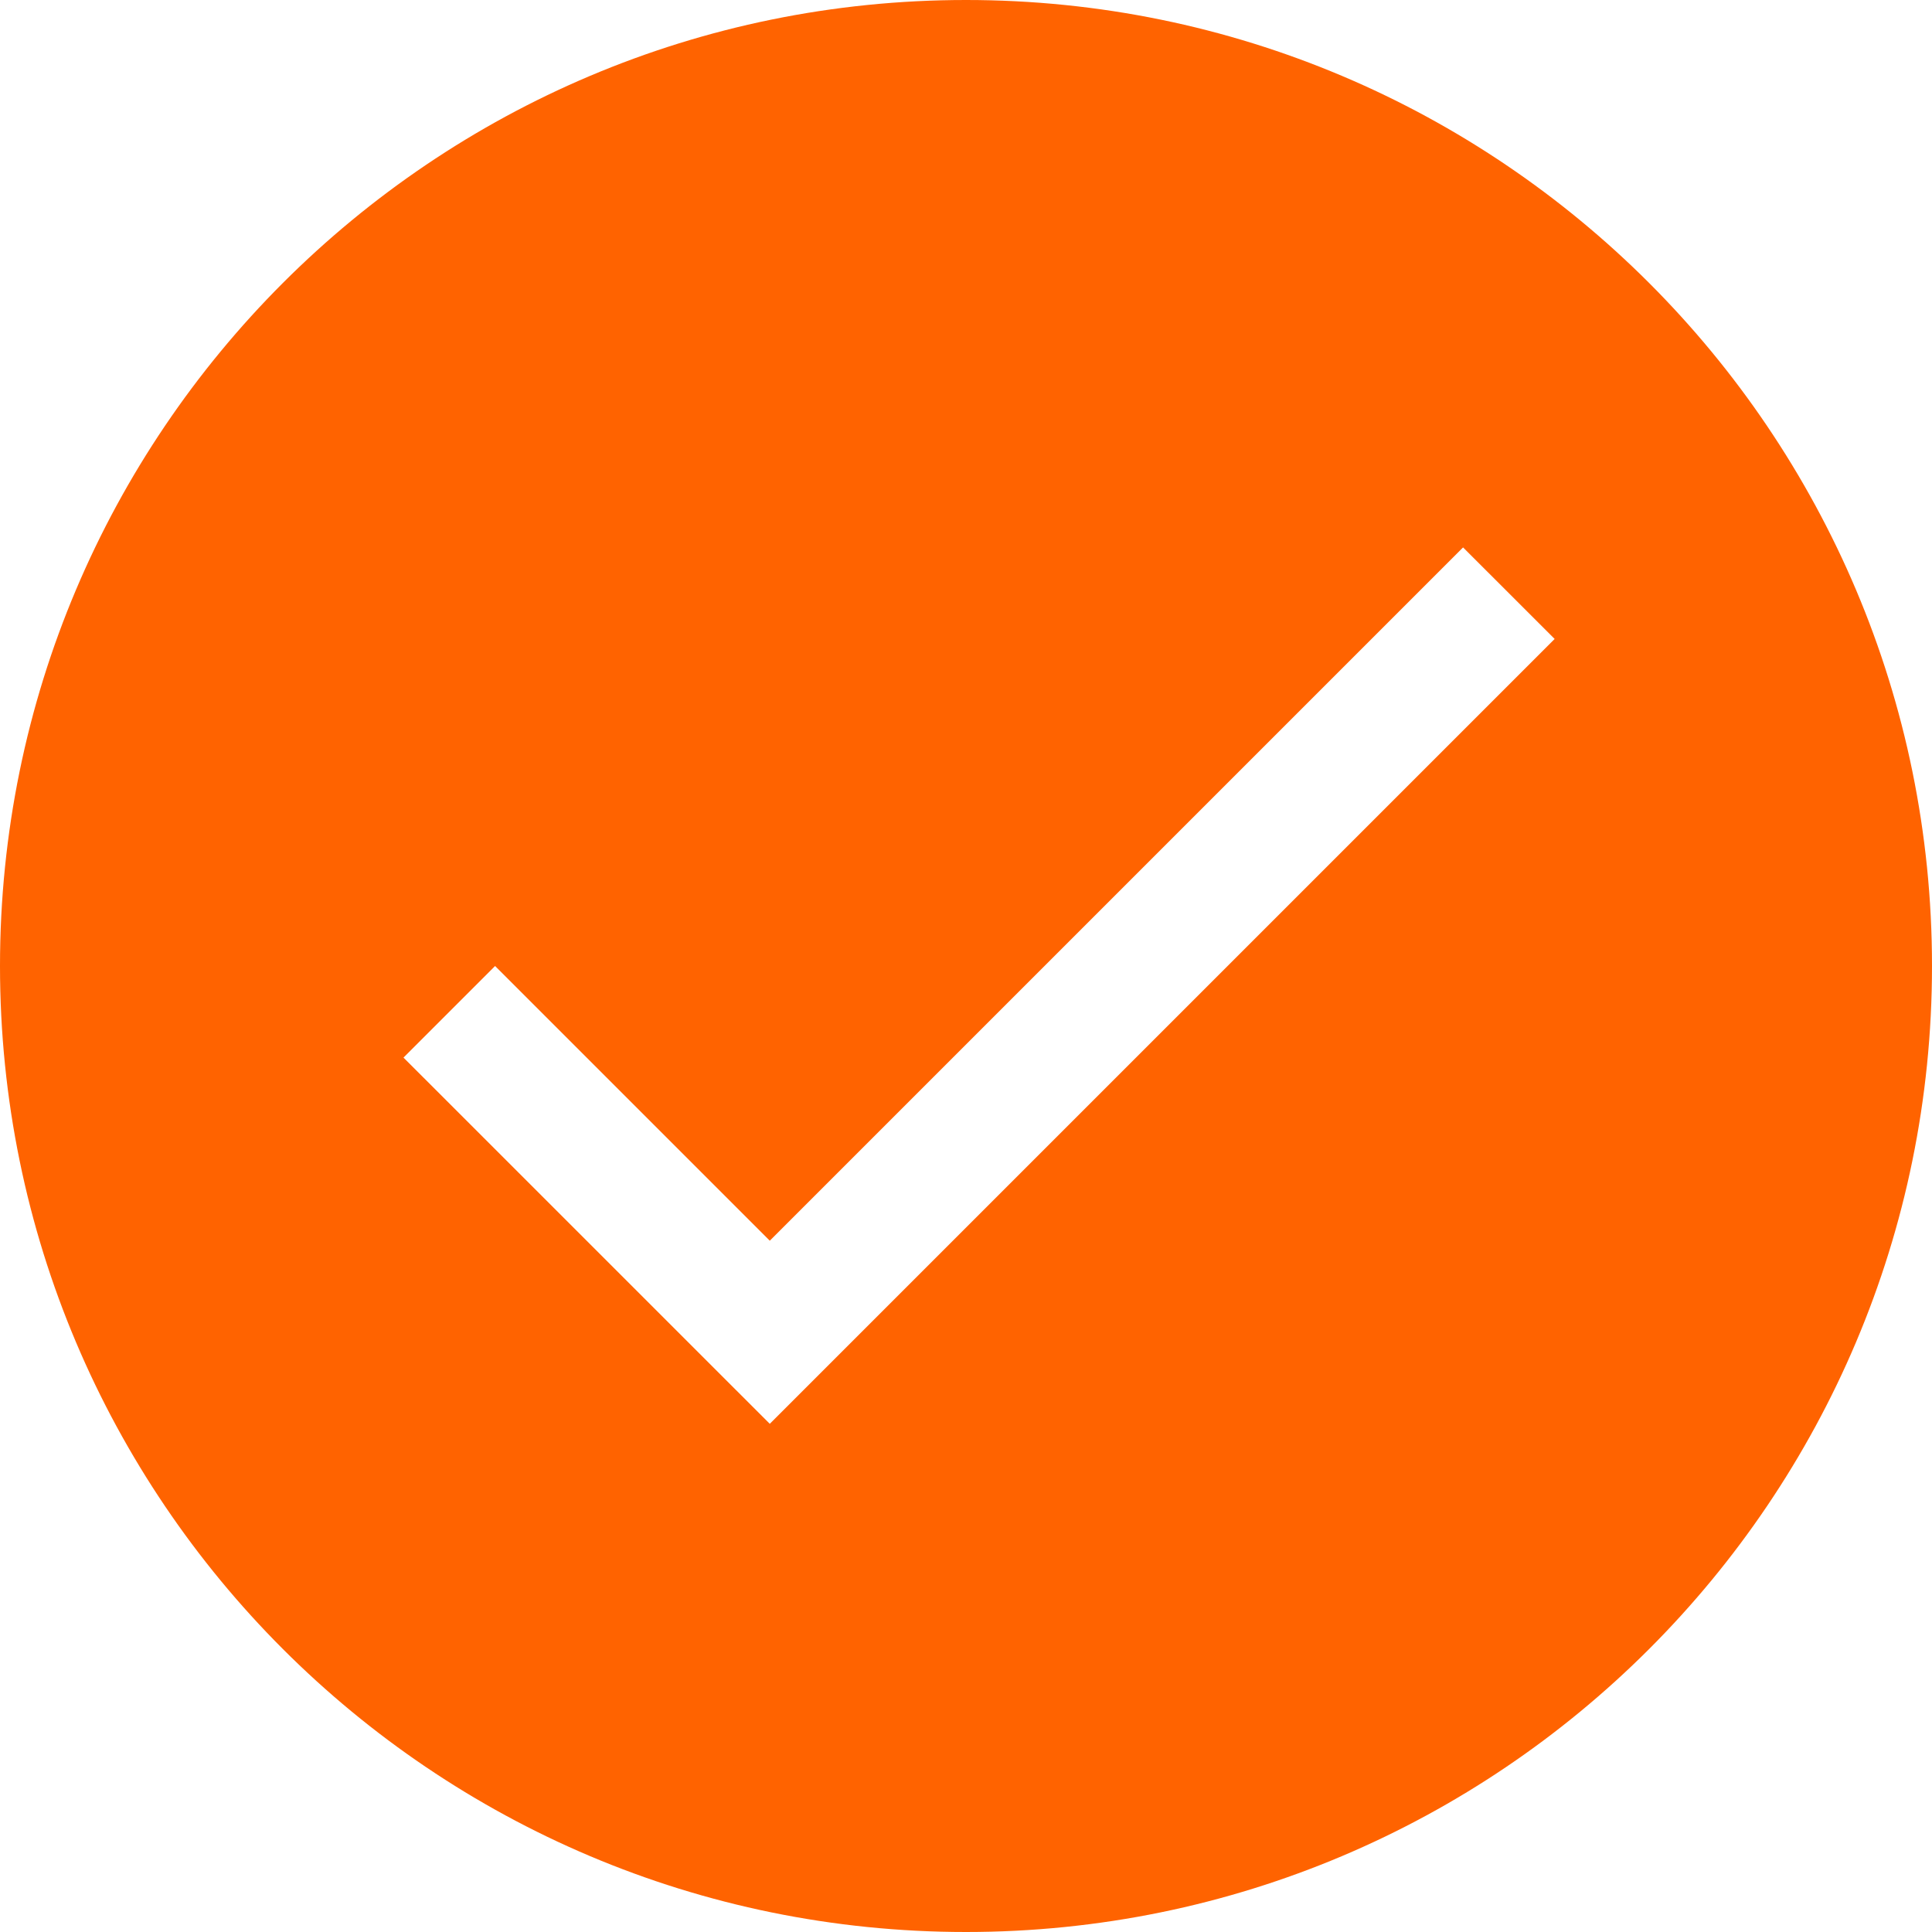 <svg width="32" height="32" viewBox="0 0 32 32" fill="none" xmlns="http://www.w3.org/2000/svg">
<path fill-rule="evenodd" clip-rule="evenodd" d="M16 32C24.837 32 32 24.837 32 16C32 7.163 24.837 0 16 0C7.163 0 0 7.163 0 16C0 24.837 7.163 32 16 32ZM8.2 16L12.75 20.55L24.233 9.067L25.75 10.583L12.75 23.583L6.683 17.517L8.2 16Z" fill="#FF6300"/>
</svg>

